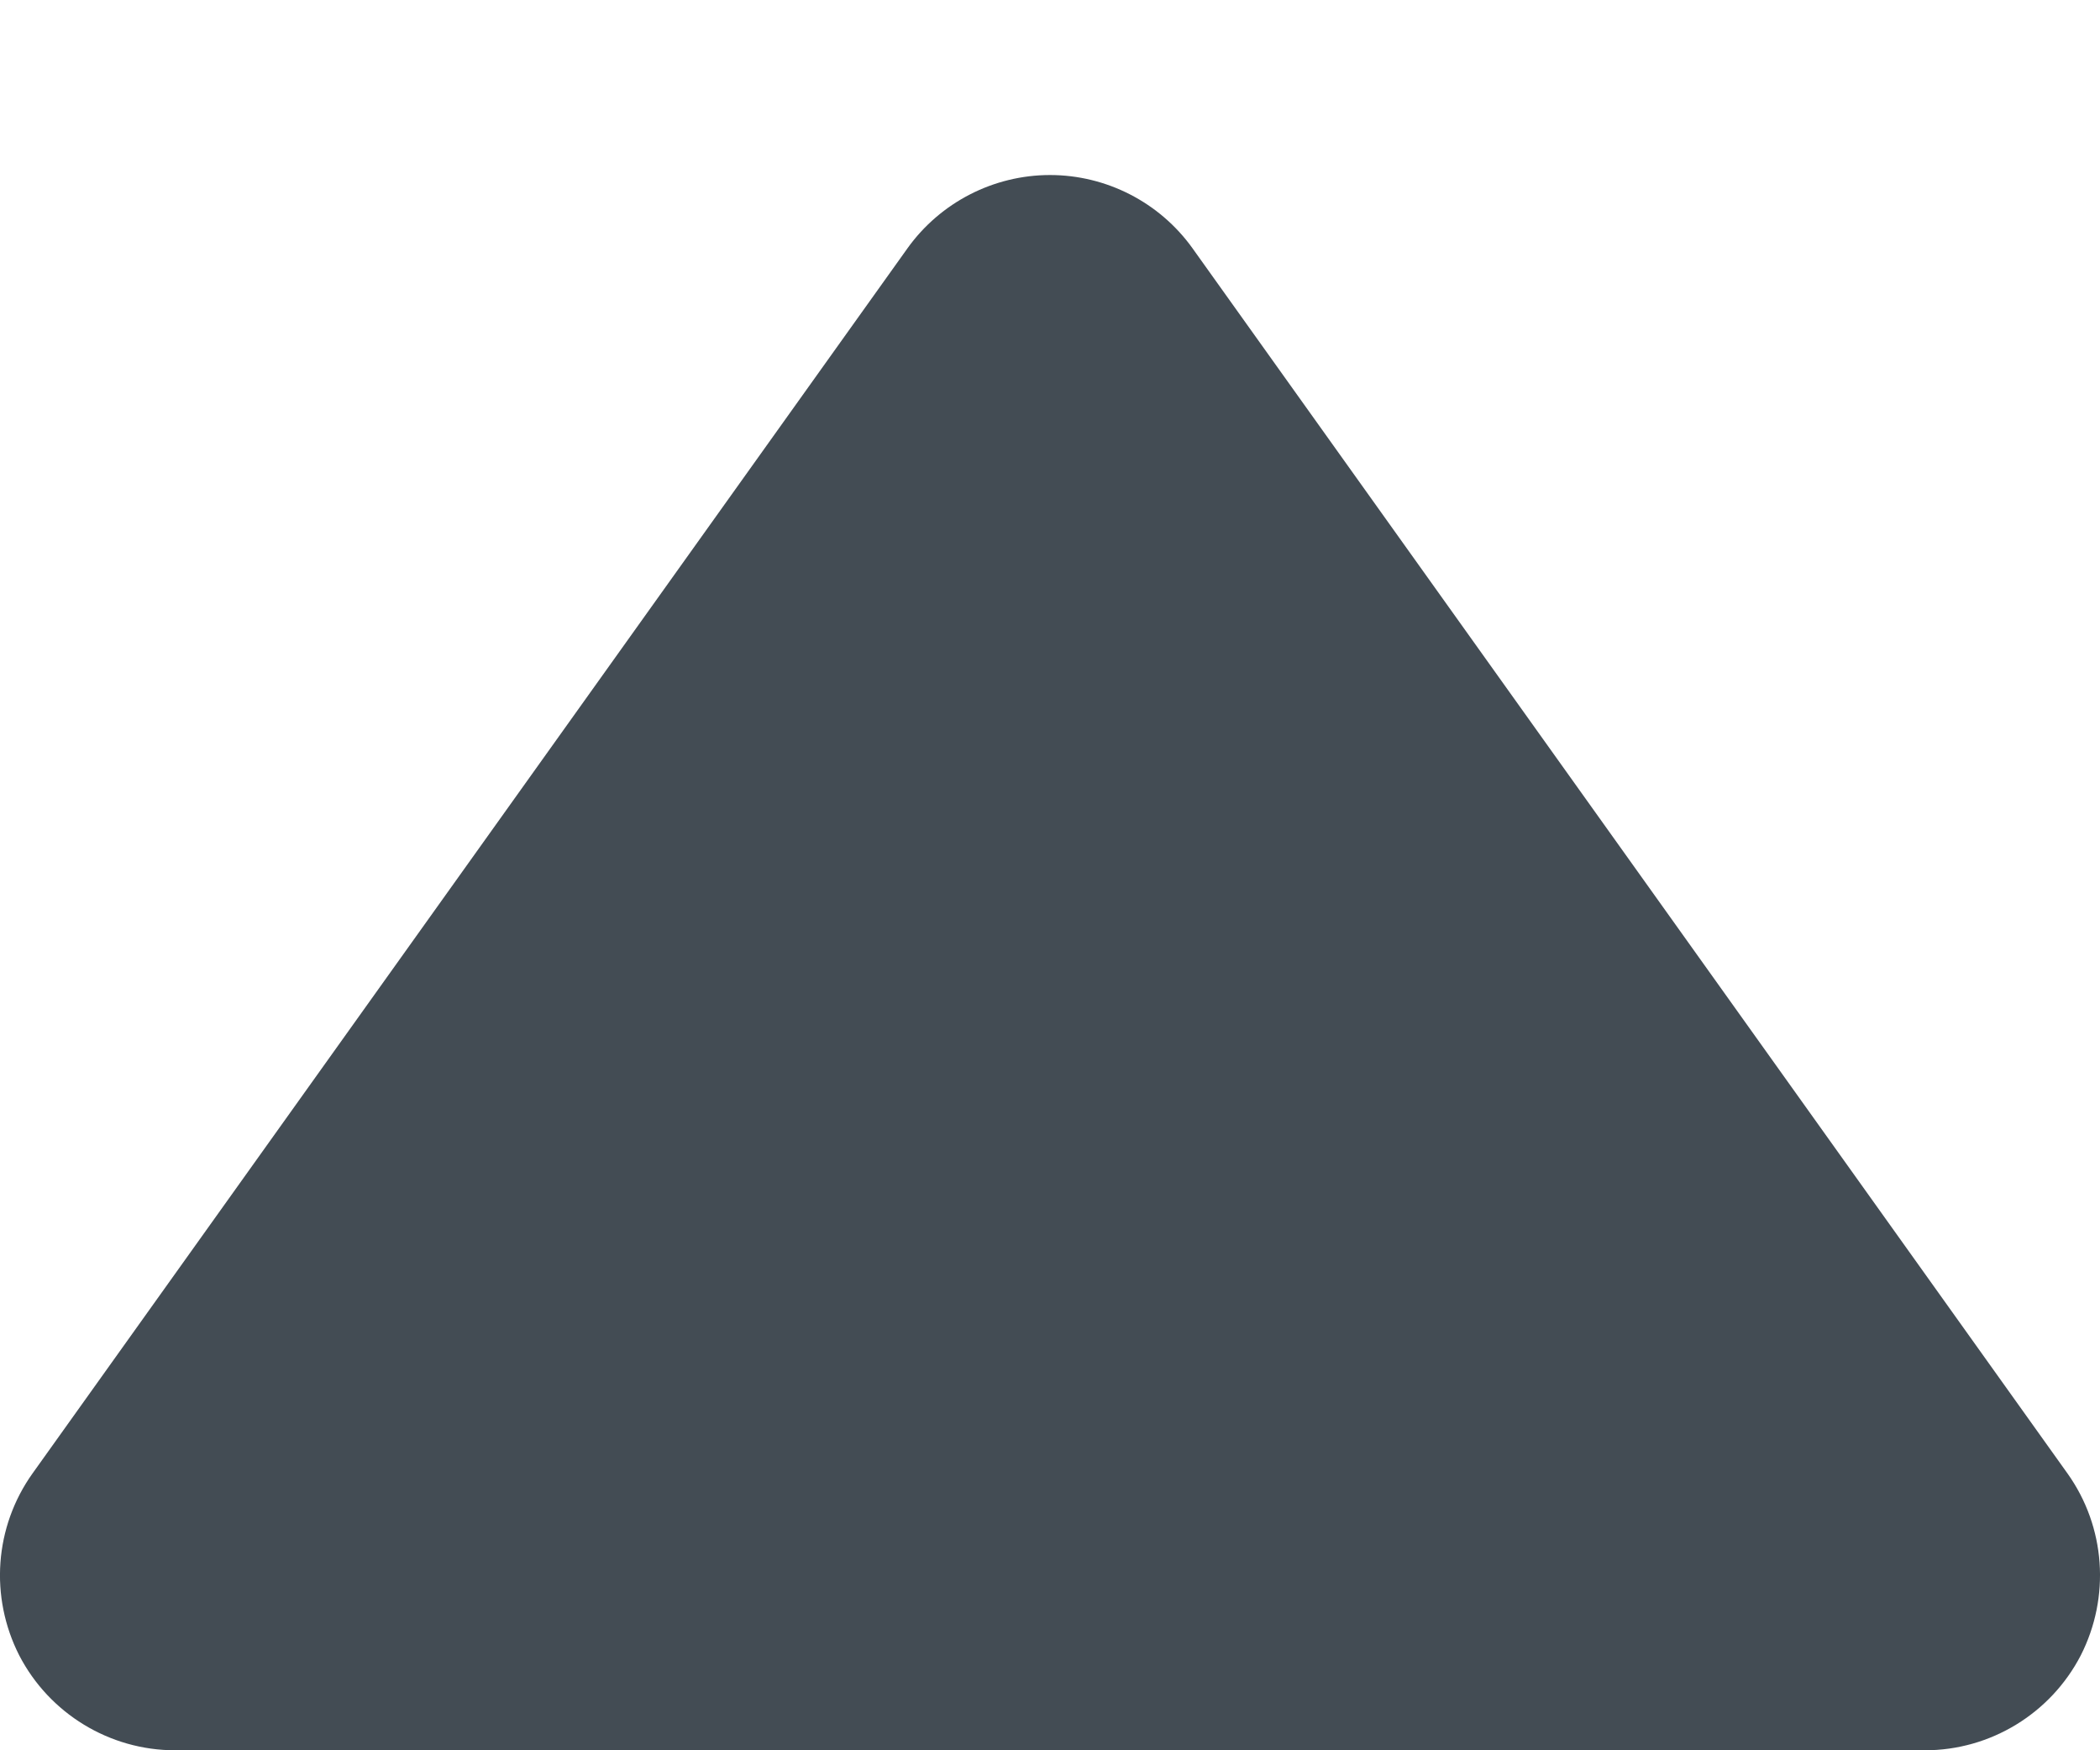 <svg width="6" height="5" viewBox="0 0 6 5" fill="none" xmlns="http://www.w3.org/2000/svg">
    <path d="M0.055 4.729C-0.03 4.562 -0.016 4.362 0.093 4.209L2.593 0.709C2.687 0.578 2.839 0.5 3 0.5C3.161 0.5 3.313 0.578 3.407 0.709L5.907 4.209C6.016 4.362 6.03 4.562 5.945 4.729C5.859 4.895 5.687 5 5.5 5L0.5 5C0.313 5 0.141 4.895 0.055 4.729Z" fill="#434C54"/>
</svg>